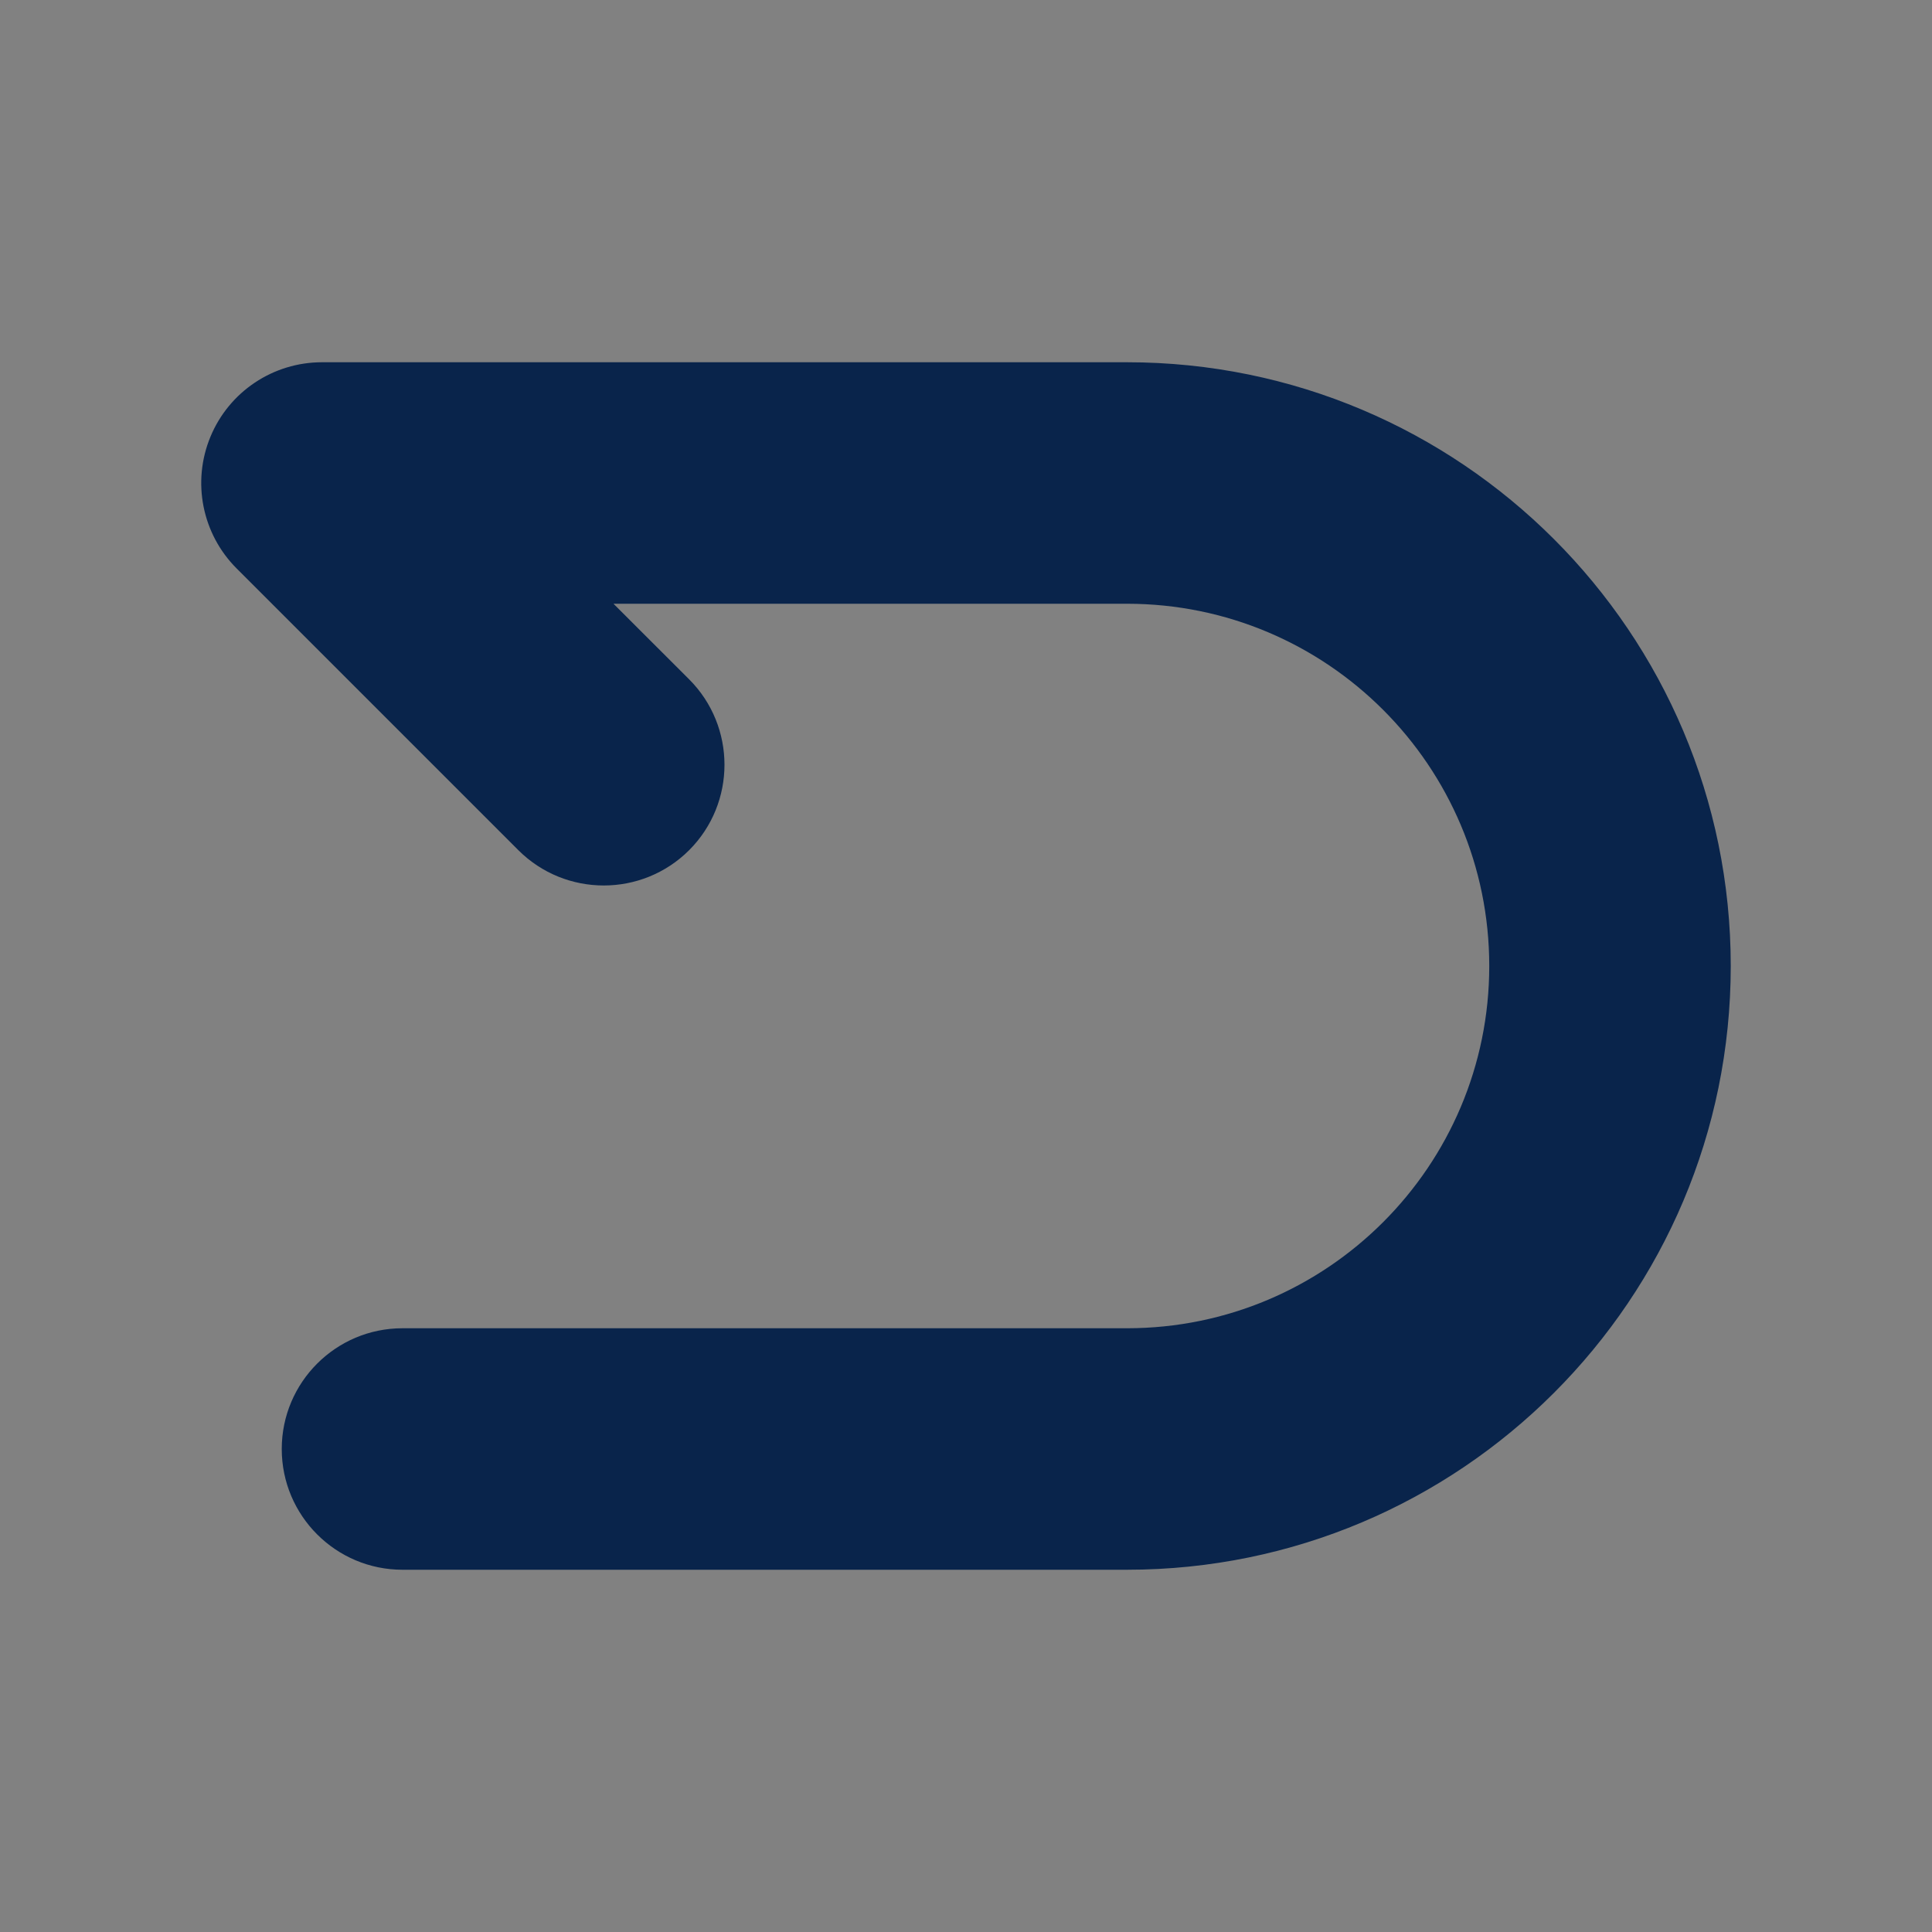 <svg width="24" height="24" viewBox="0 0 24 24" fill="none" xmlns="http://www.w3.org/2000/svg">
<rect x="0" y="0" width="24" height="24" fill="#808080" stroke="none"/>
<rect width="24" height="24" fill="white" fill-opacity="0.01"/>
<path fill-rule="evenodd" clip-rule="evenodd" d="M2.614 5.426C2.846 4.865 3.393 4.5 4 4.5H14C18.142 4.5 21.5 7.858 21.5 12C21.5 16.142 18.142 19.5 14 19.5H5C4.172 19.5 3.5 18.828 3.5 18C3.5 17.172 4.172 16.5 5 16.5H14C16.485 16.5 18.5 14.485 18.5 12C18.5 9.515 16.485 7.5 14 7.5H7.621L8.561 8.439C9.146 9.025 9.146 9.975 8.561 10.561C7.975 11.146 7.025 11.146 6.439 10.561L2.939 7.061C2.51 6.632 2.382 5.986 2.614 5.426Z" fill="#09244B"/>
</svg>
